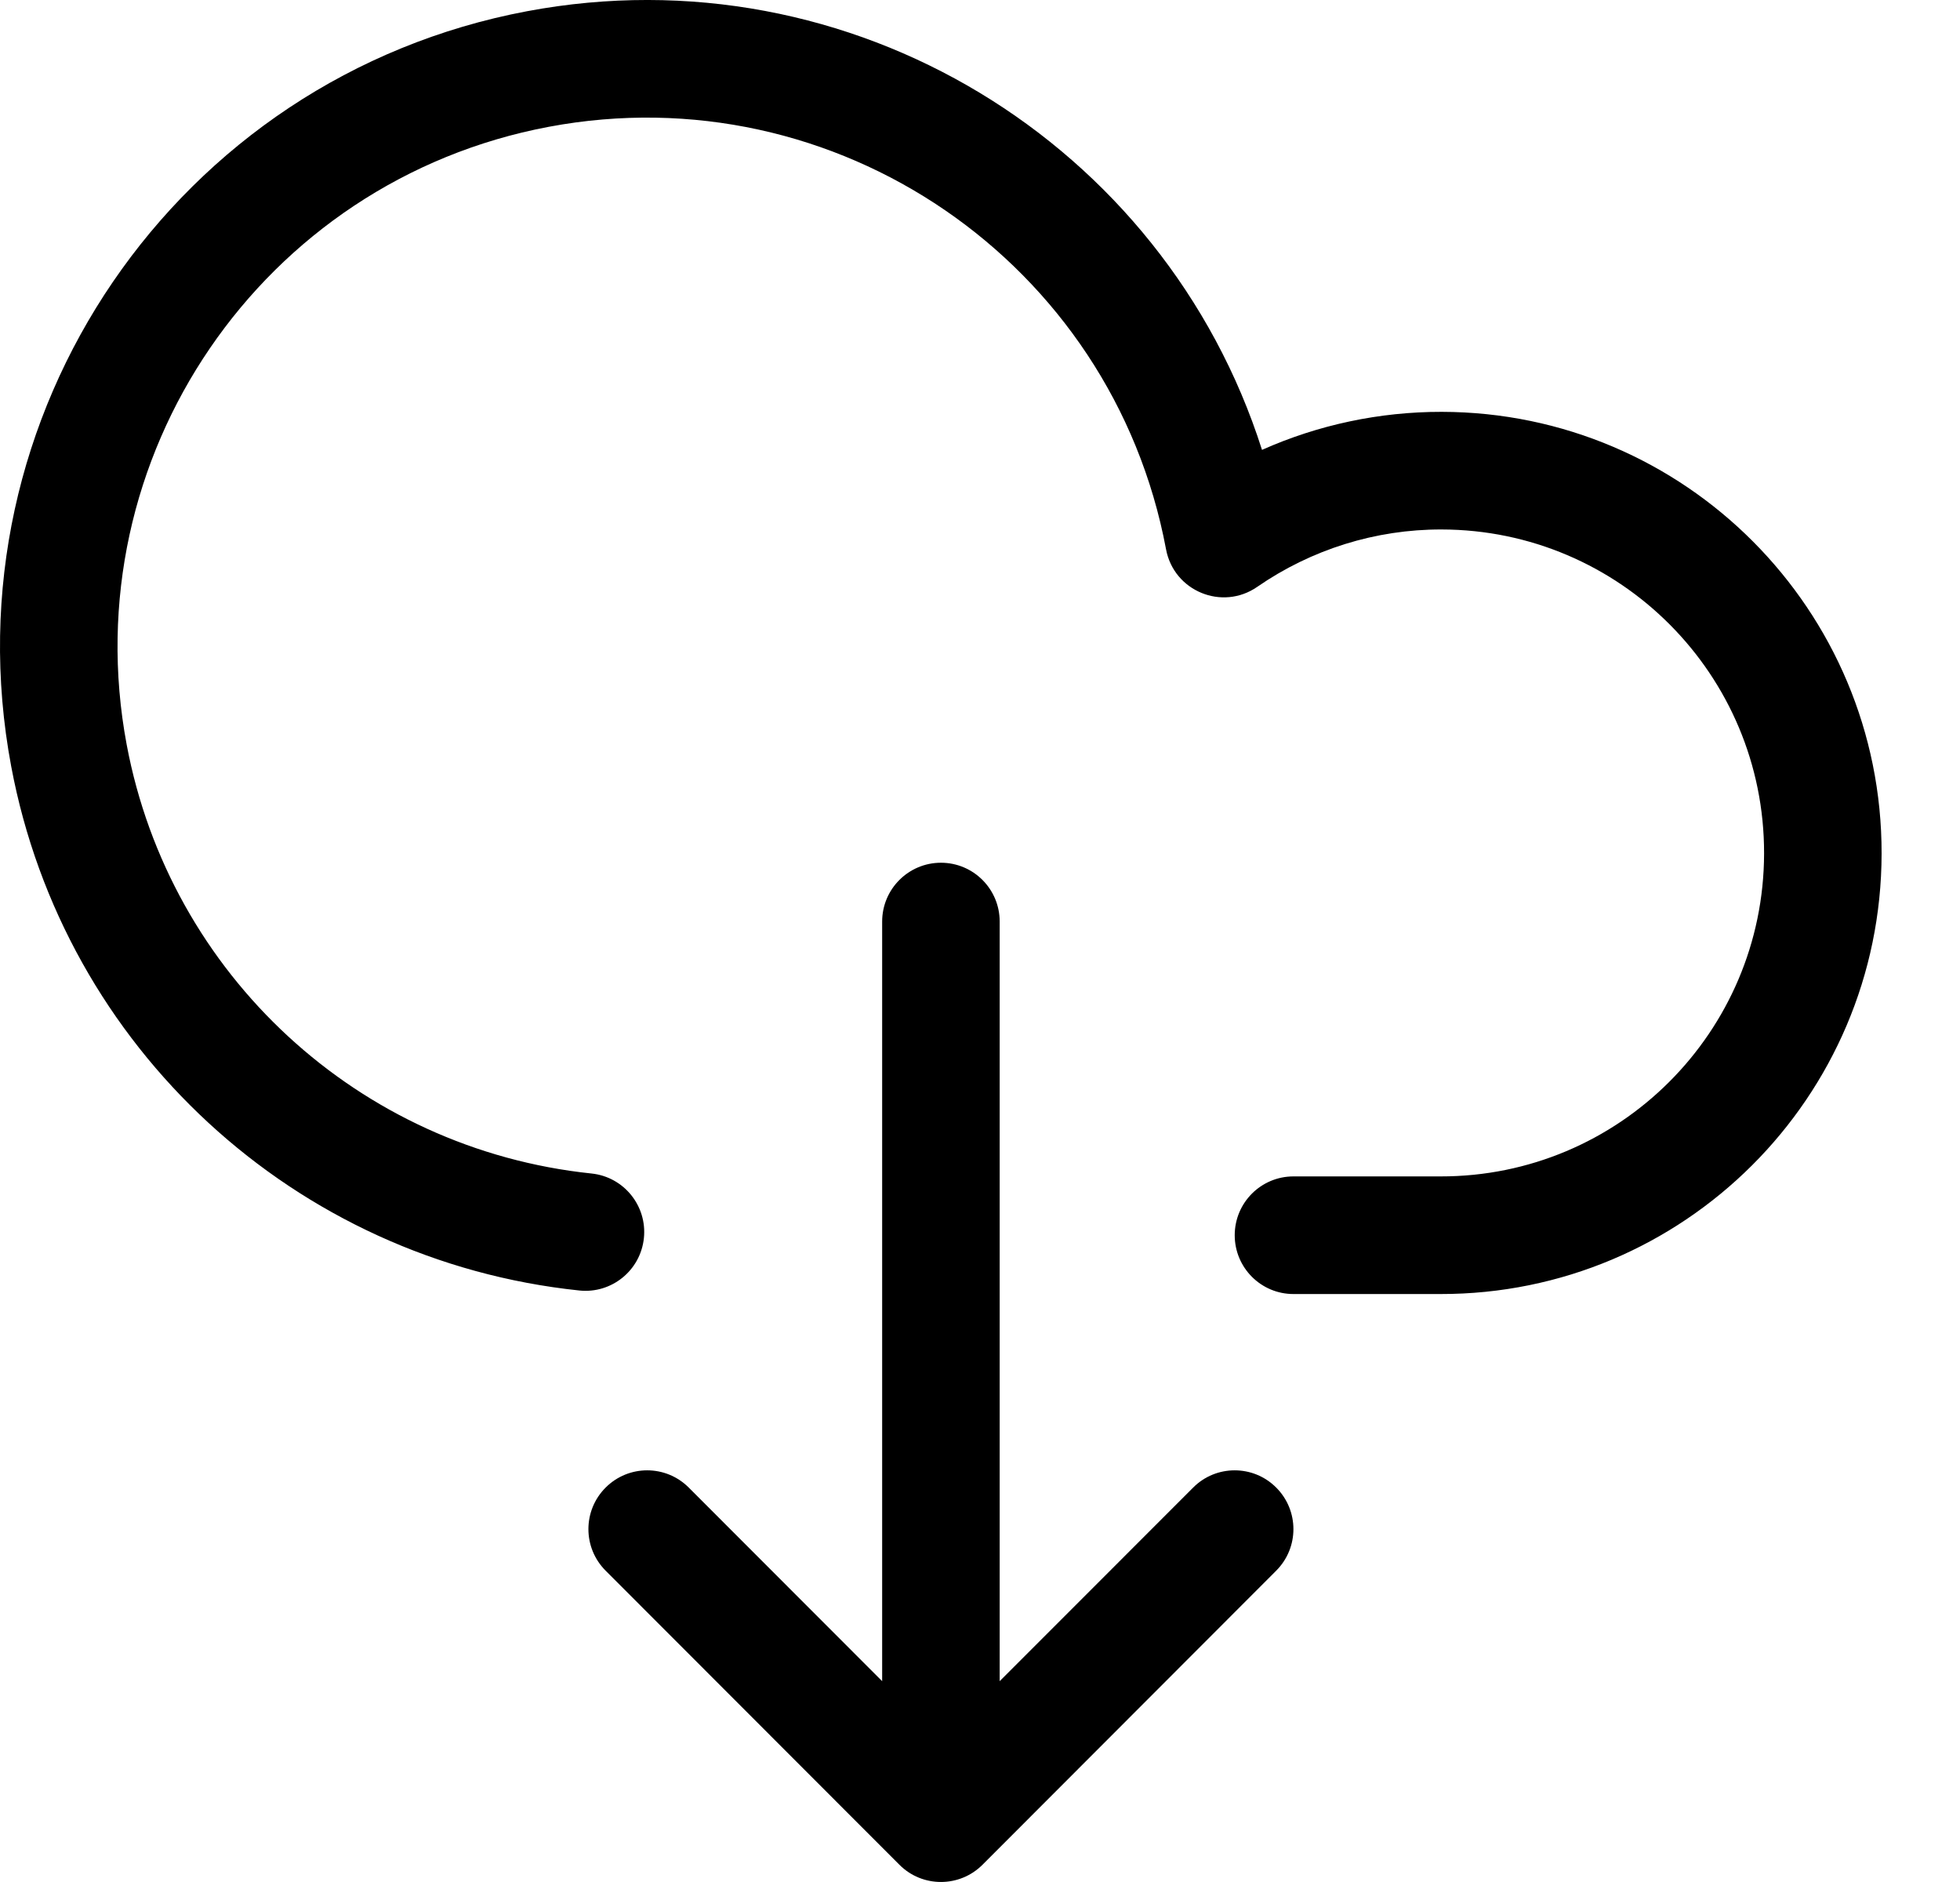 <svg xmlns="http://www.w3.org/2000/svg" width="25" height="24" viewBox="0 0 25 24"><path d="M12.751,21.439 L15.219,18.97 C15.511,18.677 15.986,18.677 16.278,18.97 C16.571,19.263 16.571,19.737 16.278,20.03 L12.532,23.78 C12.239,24.073 11.764,24.073 11.472,23.78 L7.725,20.03 C7.432,19.737 7.432,19.263 7.725,18.97 C8.018,18.677 8.492,18.677 8.785,18.97 L11.252,21.439 L11.252,11.752 C11.252,11.338 11.588,11.002 12.002,11.002 C12.416,11.002 12.751,11.338 12.751,11.752 L12.751,21.439 Z M6.723,0.143 C10.858,-0.634 14.851,1.825 16.097,5.737 C16.815,5.417 17.596,5.251 18.389,5.252 C21.493,5.257 24.005,7.78 24,10.886 C23.995,13.993 21.474,16.507 18.371,16.502 L16.498,16.502 C16.084,16.502 15.749,16.166 15.749,15.752 C15.749,15.338 16.084,15.002 16.498,15.002 L18.373,15.002 C20.649,15.006 22.497,13.162 22.501,10.884 C22.505,8.606 20.663,6.756 18.387,6.752 C17.547,6.75 16.727,7.006 16.036,7.484 C15.589,7.793 14.973,7.539 14.873,7.005 C14.186,3.341 10.661,0.929 7,1.617 C3.339,2.305 0.929,5.833 1.616,9.497 C2.167,12.432 4.578,14.655 7.545,14.965 C7.957,15.008 8.256,15.377 8.213,15.789 C8.17,16.201 7.801,16.5 7.39,16.457 C3.763,16.078 0.816,13.361 0.143,9.774 C-0.697,5.296 2.249,0.984 6.723,0.143 Z"/></svg>